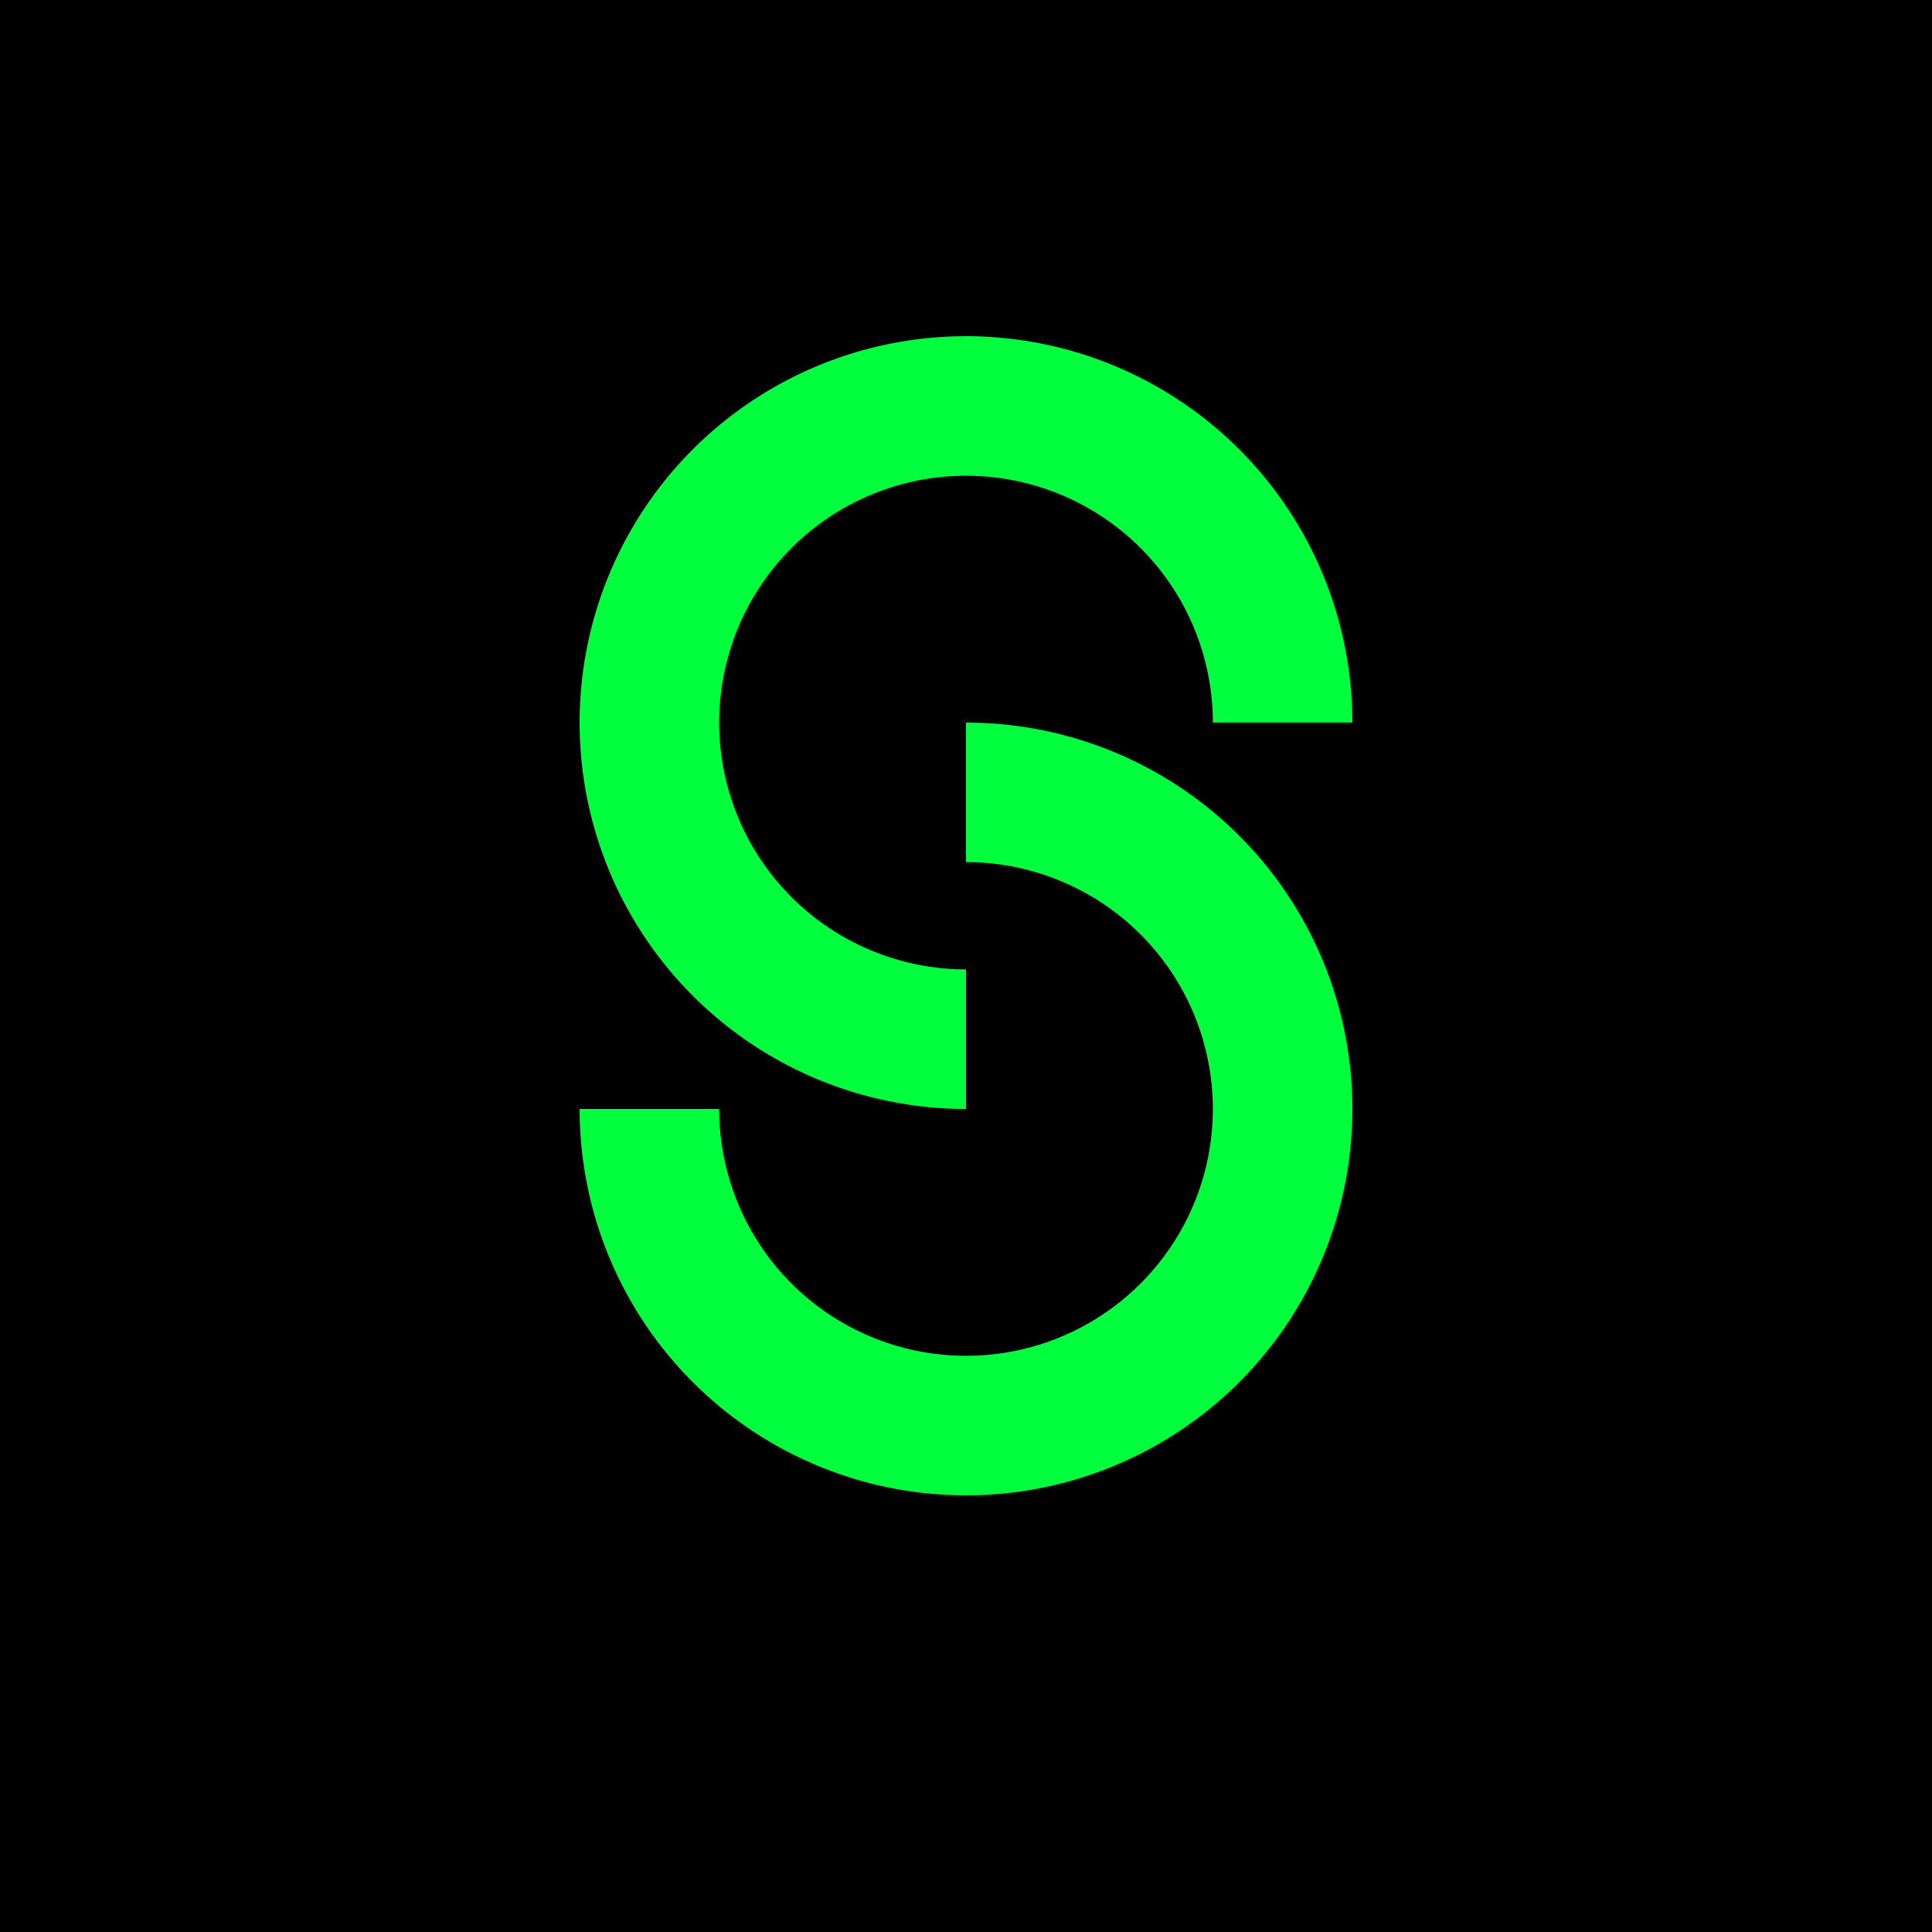 <svg width="500" height="500" viewBox="0 0 500 500" fill="none" xmlns="http://www.w3.org/2000/svg">
<rect width="500" height="500" fill="black"/>
<path d="M350 187C350 167.222 344.135 147.888 333.147 131.443C322.159 114.998 306.541 102.181 288.268 94.612C269.996 87.043 249.889 85.063 230.491 88.921C211.093 92.78 193.275 102.304 179.289 116.289C165.304 130.275 155.78 148.093 151.921 167.491C148.063 186.889 150.043 206.996 157.612 225.268C165.181 243.541 177.998 259.159 194.443 270.147C210.888 281.135 230.222 287 250 287L250 250.883C237.365 250.883 225.014 247.136 214.508 240.117C204.003 233.097 195.815 223.12 190.98 211.447C186.145 199.774 184.879 186.929 187.344 174.537C189.809 162.145 195.894 150.762 204.828 141.828C213.762 132.894 225.145 126.809 237.537 124.344C249.929 121.879 262.774 123.145 274.447 127.98C286.12 132.815 296.097 141.003 303.117 151.508C310.136 162.014 313.883 174.365 313.883 187H350Z" fill="#00FF3C"/>
<path d="M250 187C269.778 187 289.112 192.865 305.557 203.853C322.002 214.841 334.819 230.459 342.388 248.732C349.957 267.004 351.937 287.111 348.079 306.509C344.22 325.907 334.696 343.725 320.711 357.711C306.725 371.696 288.907 381.22 269.509 385.079C250.111 388.937 230.004 386.957 211.732 379.388C193.459 371.819 177.841 359.002 166.853 342.557C155.865 326.112 150 306.778 150 287L186.117 287C186.117 299.635 189.864 311.986 196.883 322.492C203.903 332.997 213.88 341.185 225.553 346.02C237.226 350.855 250.071 352.121 262.463 349.656C274.855 347.191 286.238 341.106 295.172 332.172C304.106 323.238 310.191 311.855 312.656 299.463C315.121 287.071 313.855 274.226 309.02 262.553C304.185 250.88 295.997 240.903 285.492 233.883C274.986 226.864 262.635 223.117 250 223.117V187Z" fill="#00FF3C"/>
</svg>
